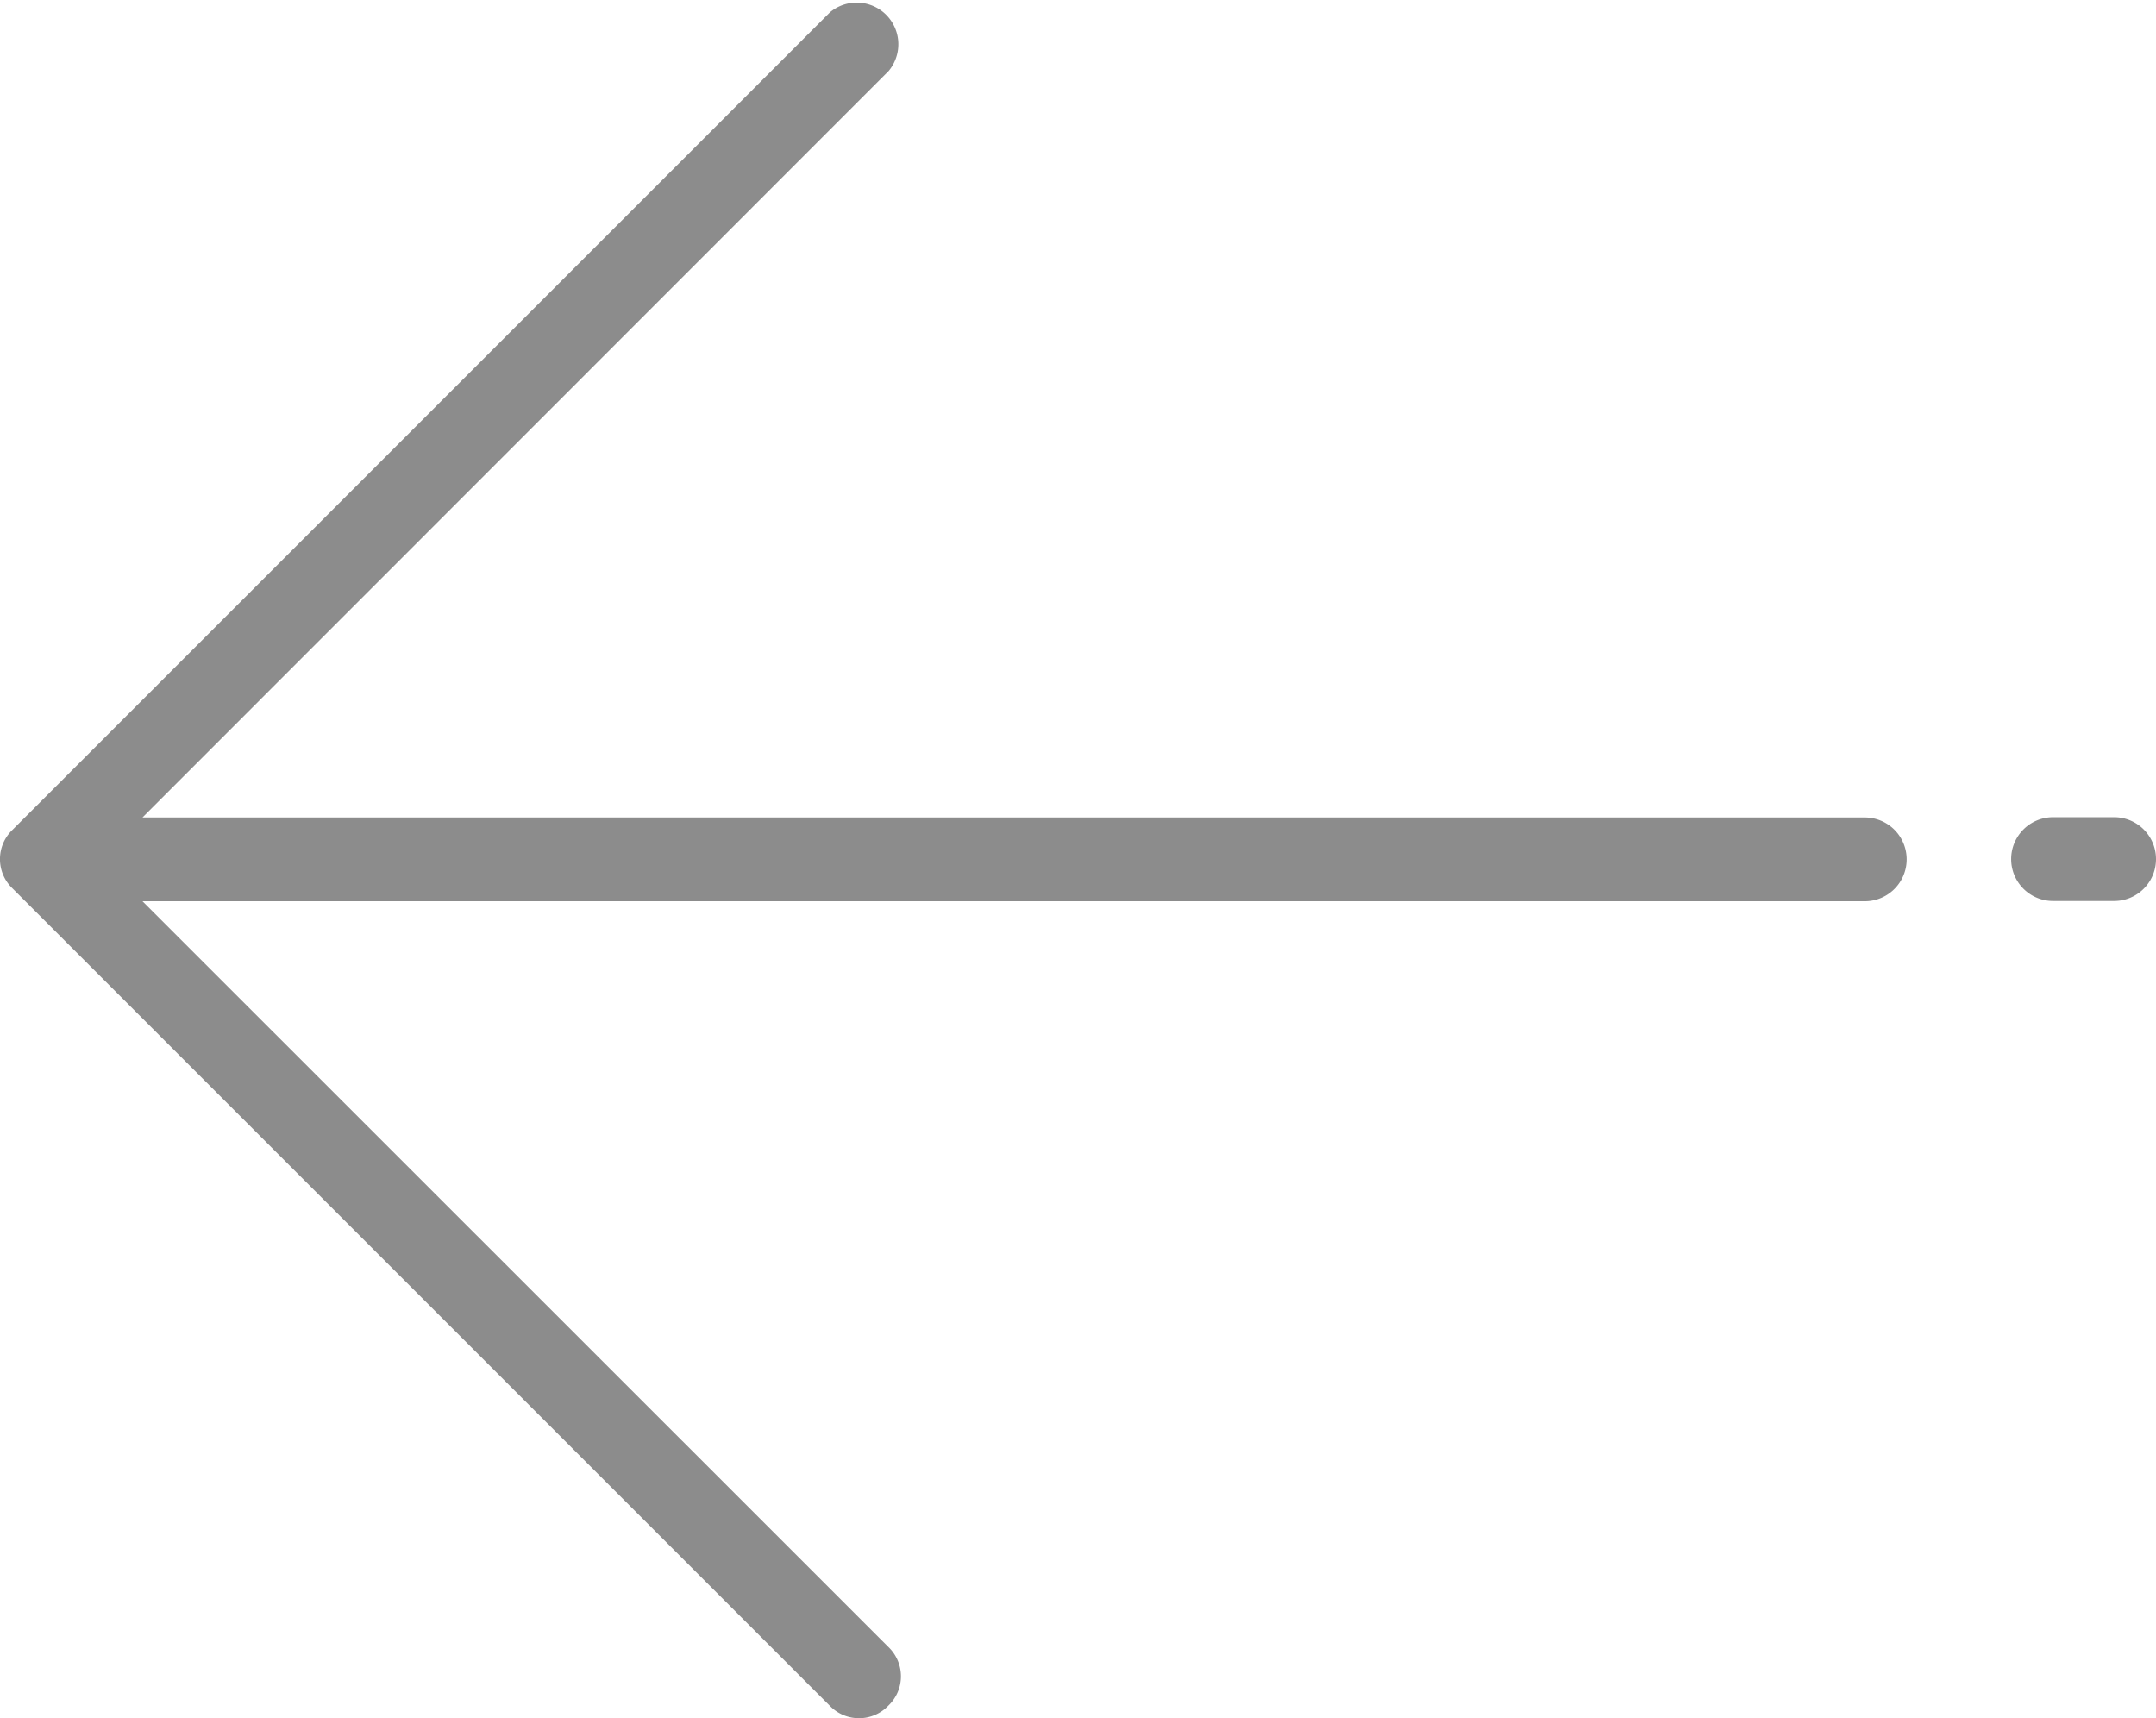 <svg xmlns="http://www.w3.org/2000/svg" width="41.411" height="33" viewBox="0 0 41.411 33"><defs><style>.a{opacity:0.45;}</style></defs><g class="a"><g transform="translate(0 0)"><path d="M.8,197.8H1.972a.8.8,0,1,1,0,1.61H.8a.8.8,0,1,1,0-1.61Z" transform="translate(38.634 -182.105)"/><path d="M47.841,57.737l15.7-15.7a.8.8,0,0,1,1.127,1.127L50.337,57.5H83.417a.8.8,0,1,1,0,1.61H50.337L64.663,73.432a.778.778,0,0,1,0,1.127.778.778,0,0,1-1.127,0l-15.7-15.7A.778.778,0,0,1,47.841,57.737Z" transform="translate(-47.6 -41.8)"/></g></g></svg>